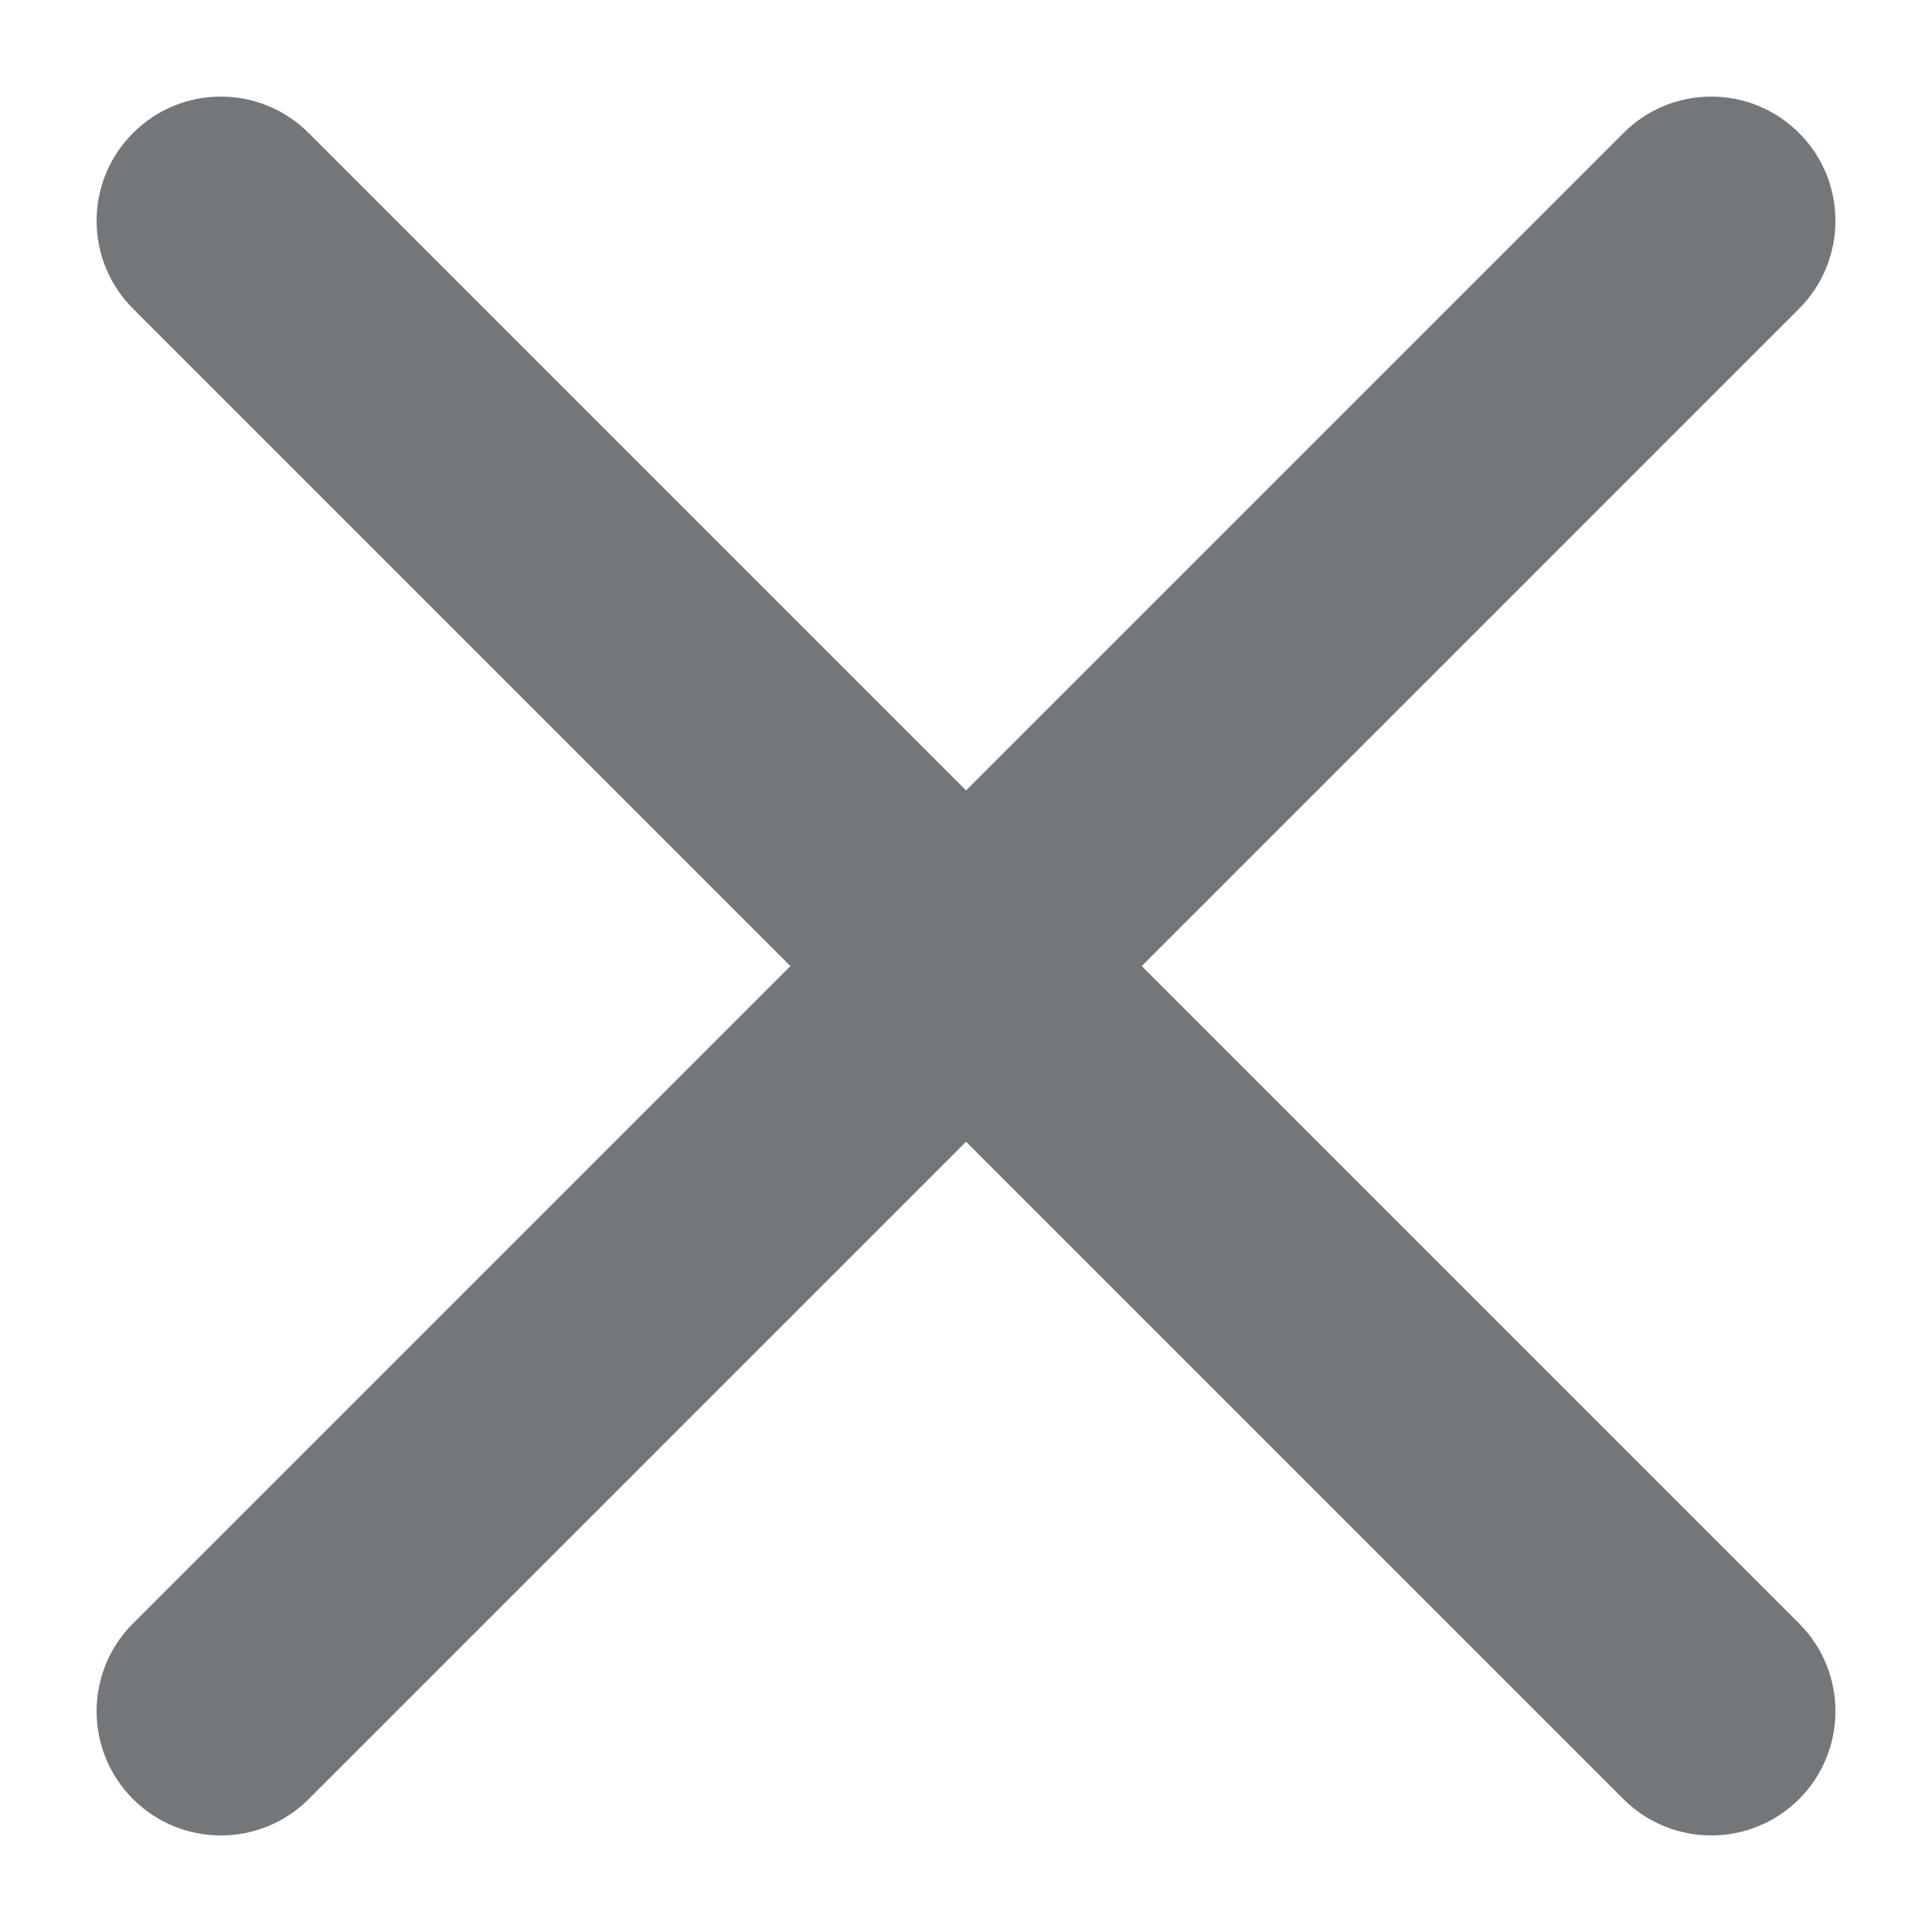 <svg width="14" height="14" viewBox="0 0 14 14" fill="none" xmlns="http://www.w3.org/2000/svg">
	<path fill-rule="evenodd" clip-rule="evenodd" d="M0.964 2.237L11.764 13.037C12.115 13.388 12.685 13.388 13.037 13.037C13.388 12.685 13.388 12.115 13.037 11.764L2.237 0.964C1.885 0.612 1.315 0.612 0.964 0.964C0.612 1.315 0.612 1.885 0.964 2.237Z" fill="#74777A"/>
	<path fill-rule="evenodd" clip-rule="evenodd" d="M11.764 0.964L0.964 11.764C0.612 12.115 0.612 12.685 0.964 13.037C1.315 13.388 1.885 13.388 2.237 13.037L13.037 2.237C13.388 1.885 13.388 1.315 13.037 0.964C12.685 0.612 12.115 0.612 11.764 0.964Z" fill="#74777A"/>
</svg>
